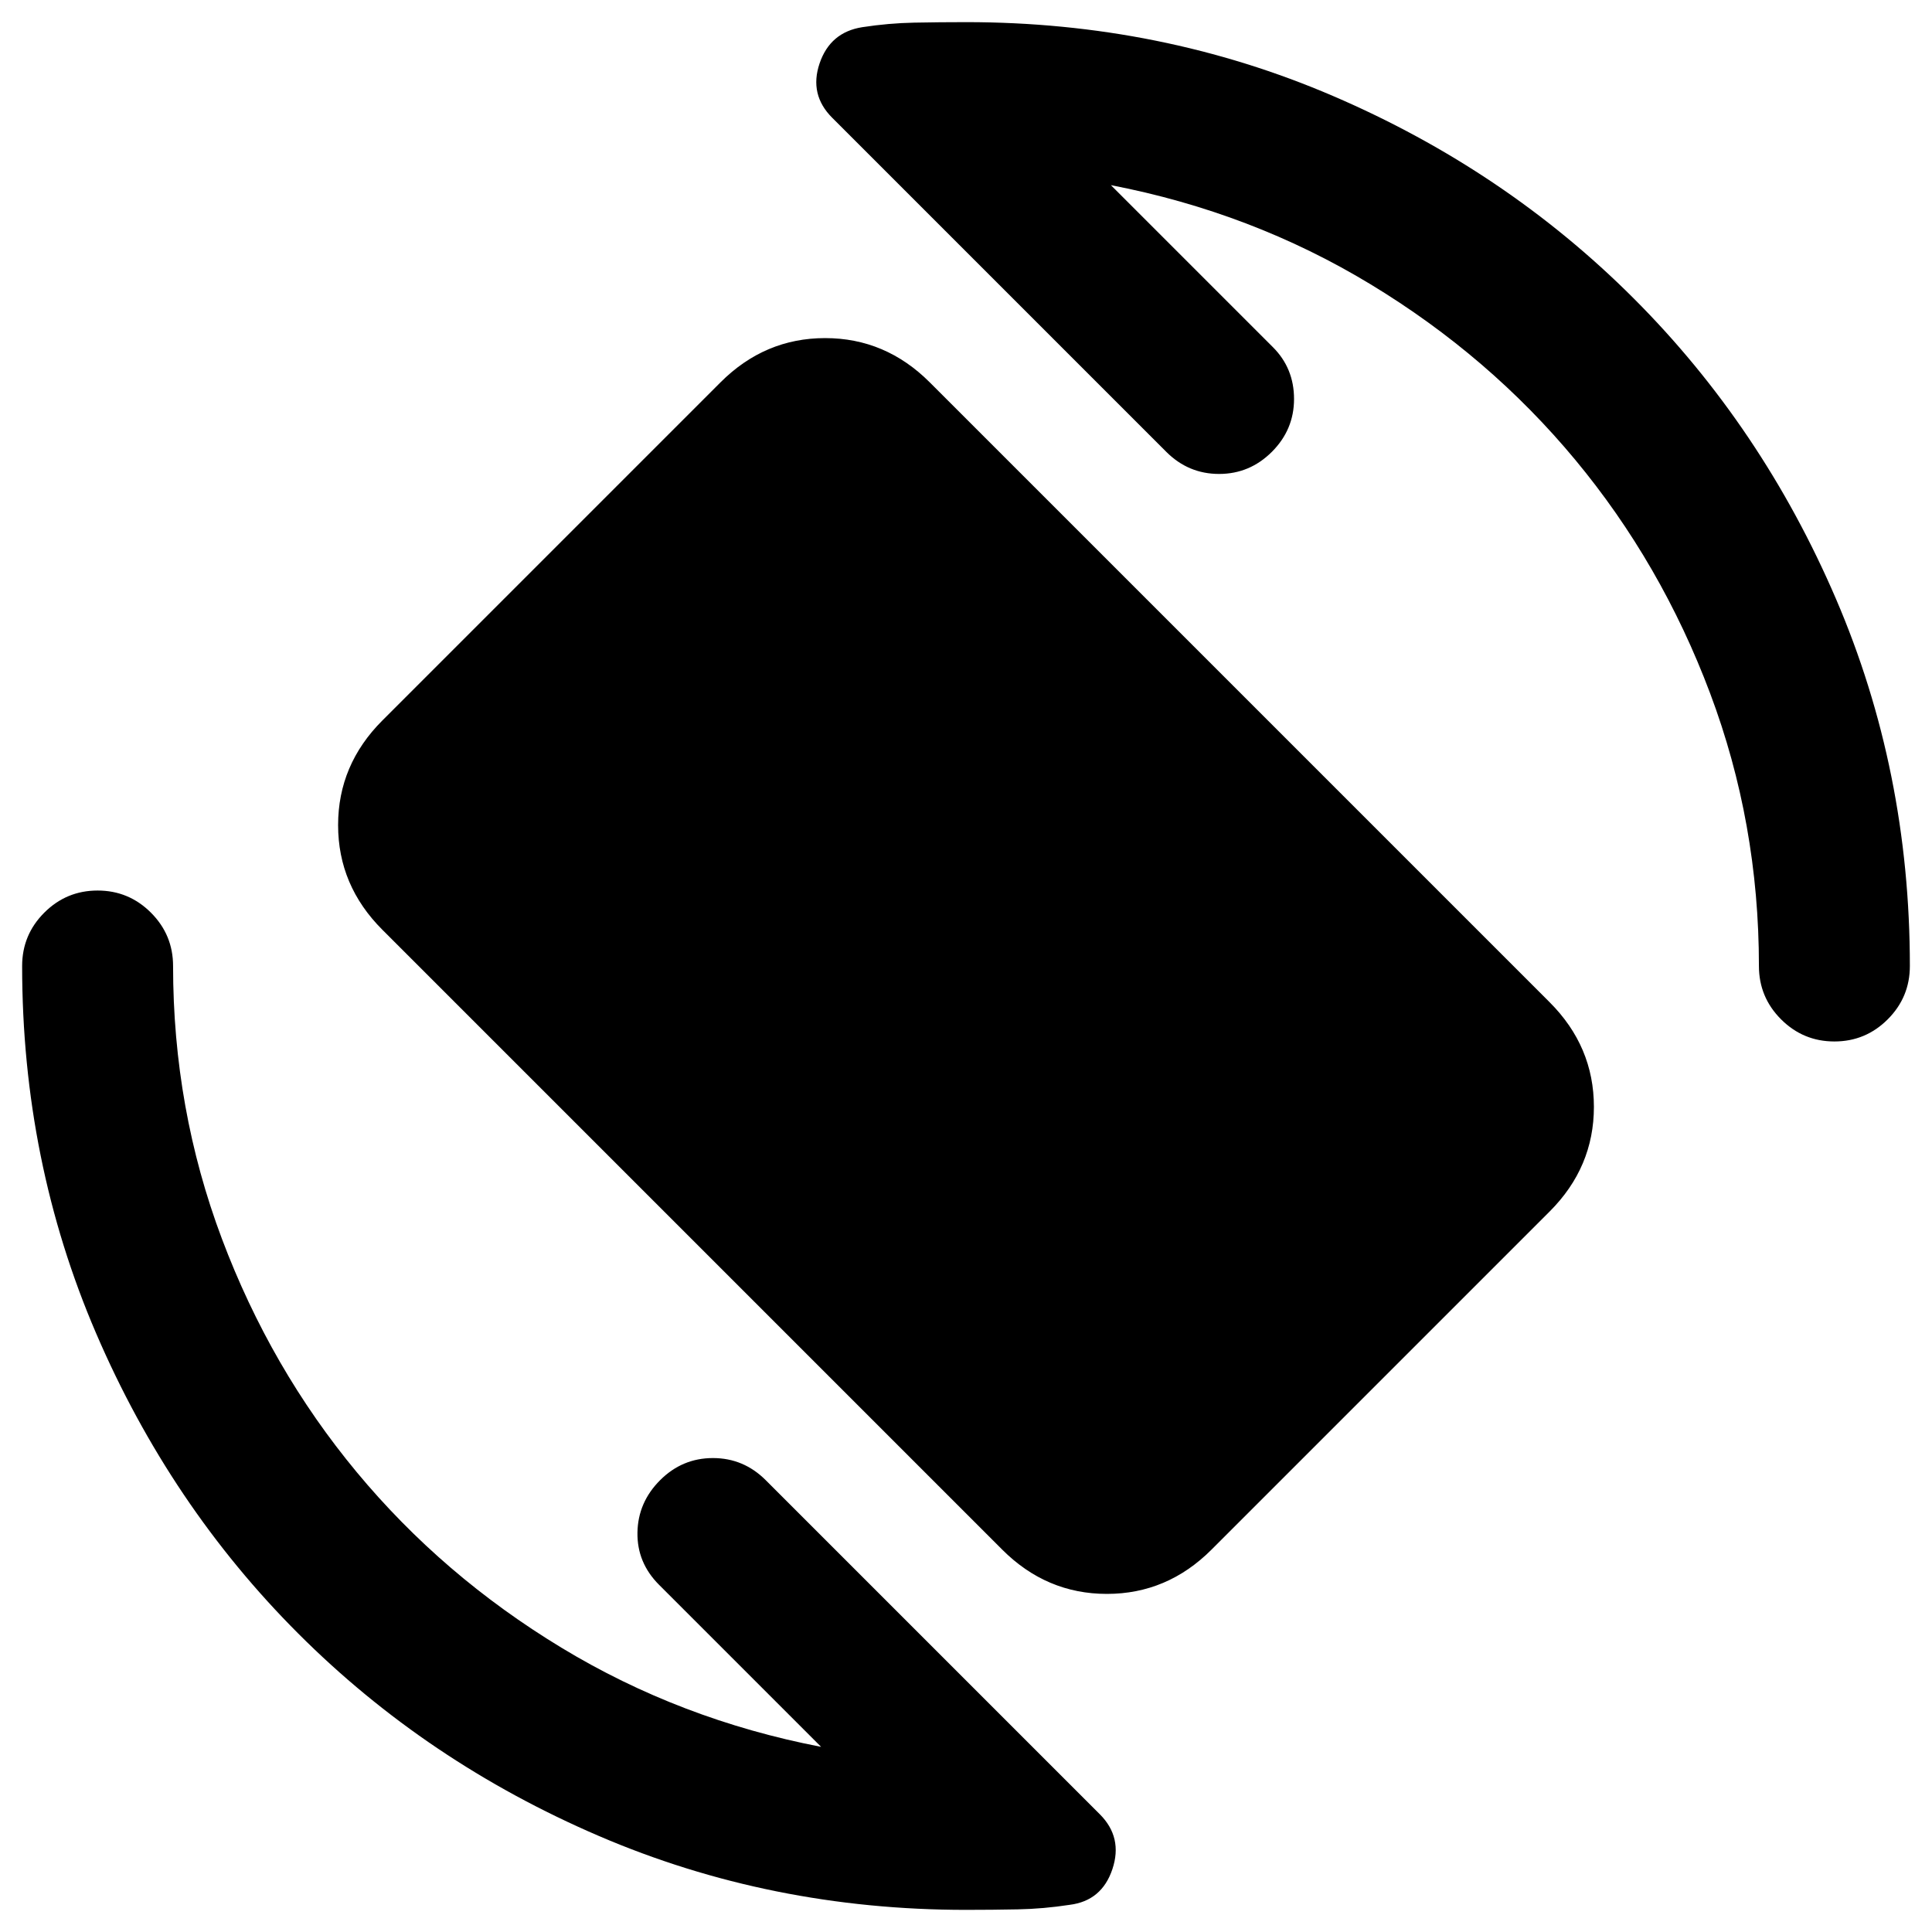 <svg xmlns="http://www.w3.org/2000/svg" height="24" viewBox="0 -960 960 960" width="24"><path d="M498-190 190-498q-22-22-22-52t22-52l168-168q22-22 52-22t52 22l308 308q22 22 22 52t-22 52L602-190q-22 22-52 22t-52-22Zm54-678 80.5 80.5Q643-777 643-761.75t-11 26.25q-11 11-26.25 11t-26.25-11l-166-166q-11.5-11.5-6.25-27t21.25-18q13-2 25.75-2.25T480-949q97 0 182.5 36.75t149.25 100.5Q875.5-748 912.25-662.5T949-480q0 15.5-11 26.5t-26.5 11q-15.5 0-26.5-11T874-480q0-71-24.25-135.5t-67-116Q740-783 681-818.75T552-868ZM408-92l-80.5-80.5q-11-11-10.75-26t11.25-26q11-11 26.25-11t26.25 11l166 166Q558-47 552.75-31.25T531.5-13.5q-13 2-25.75 2.25T480-11q-97 0-182.5-36.75t-149.25-100.5Q84.5-212 47.75-297.5T11-480q0-15.5 11-26.5t26.5-11q15.5 0 26.5 11T86-480q0 71 24.25 135.5t67 116Q220-177 279-141.25T408-92Z"/></svg>
